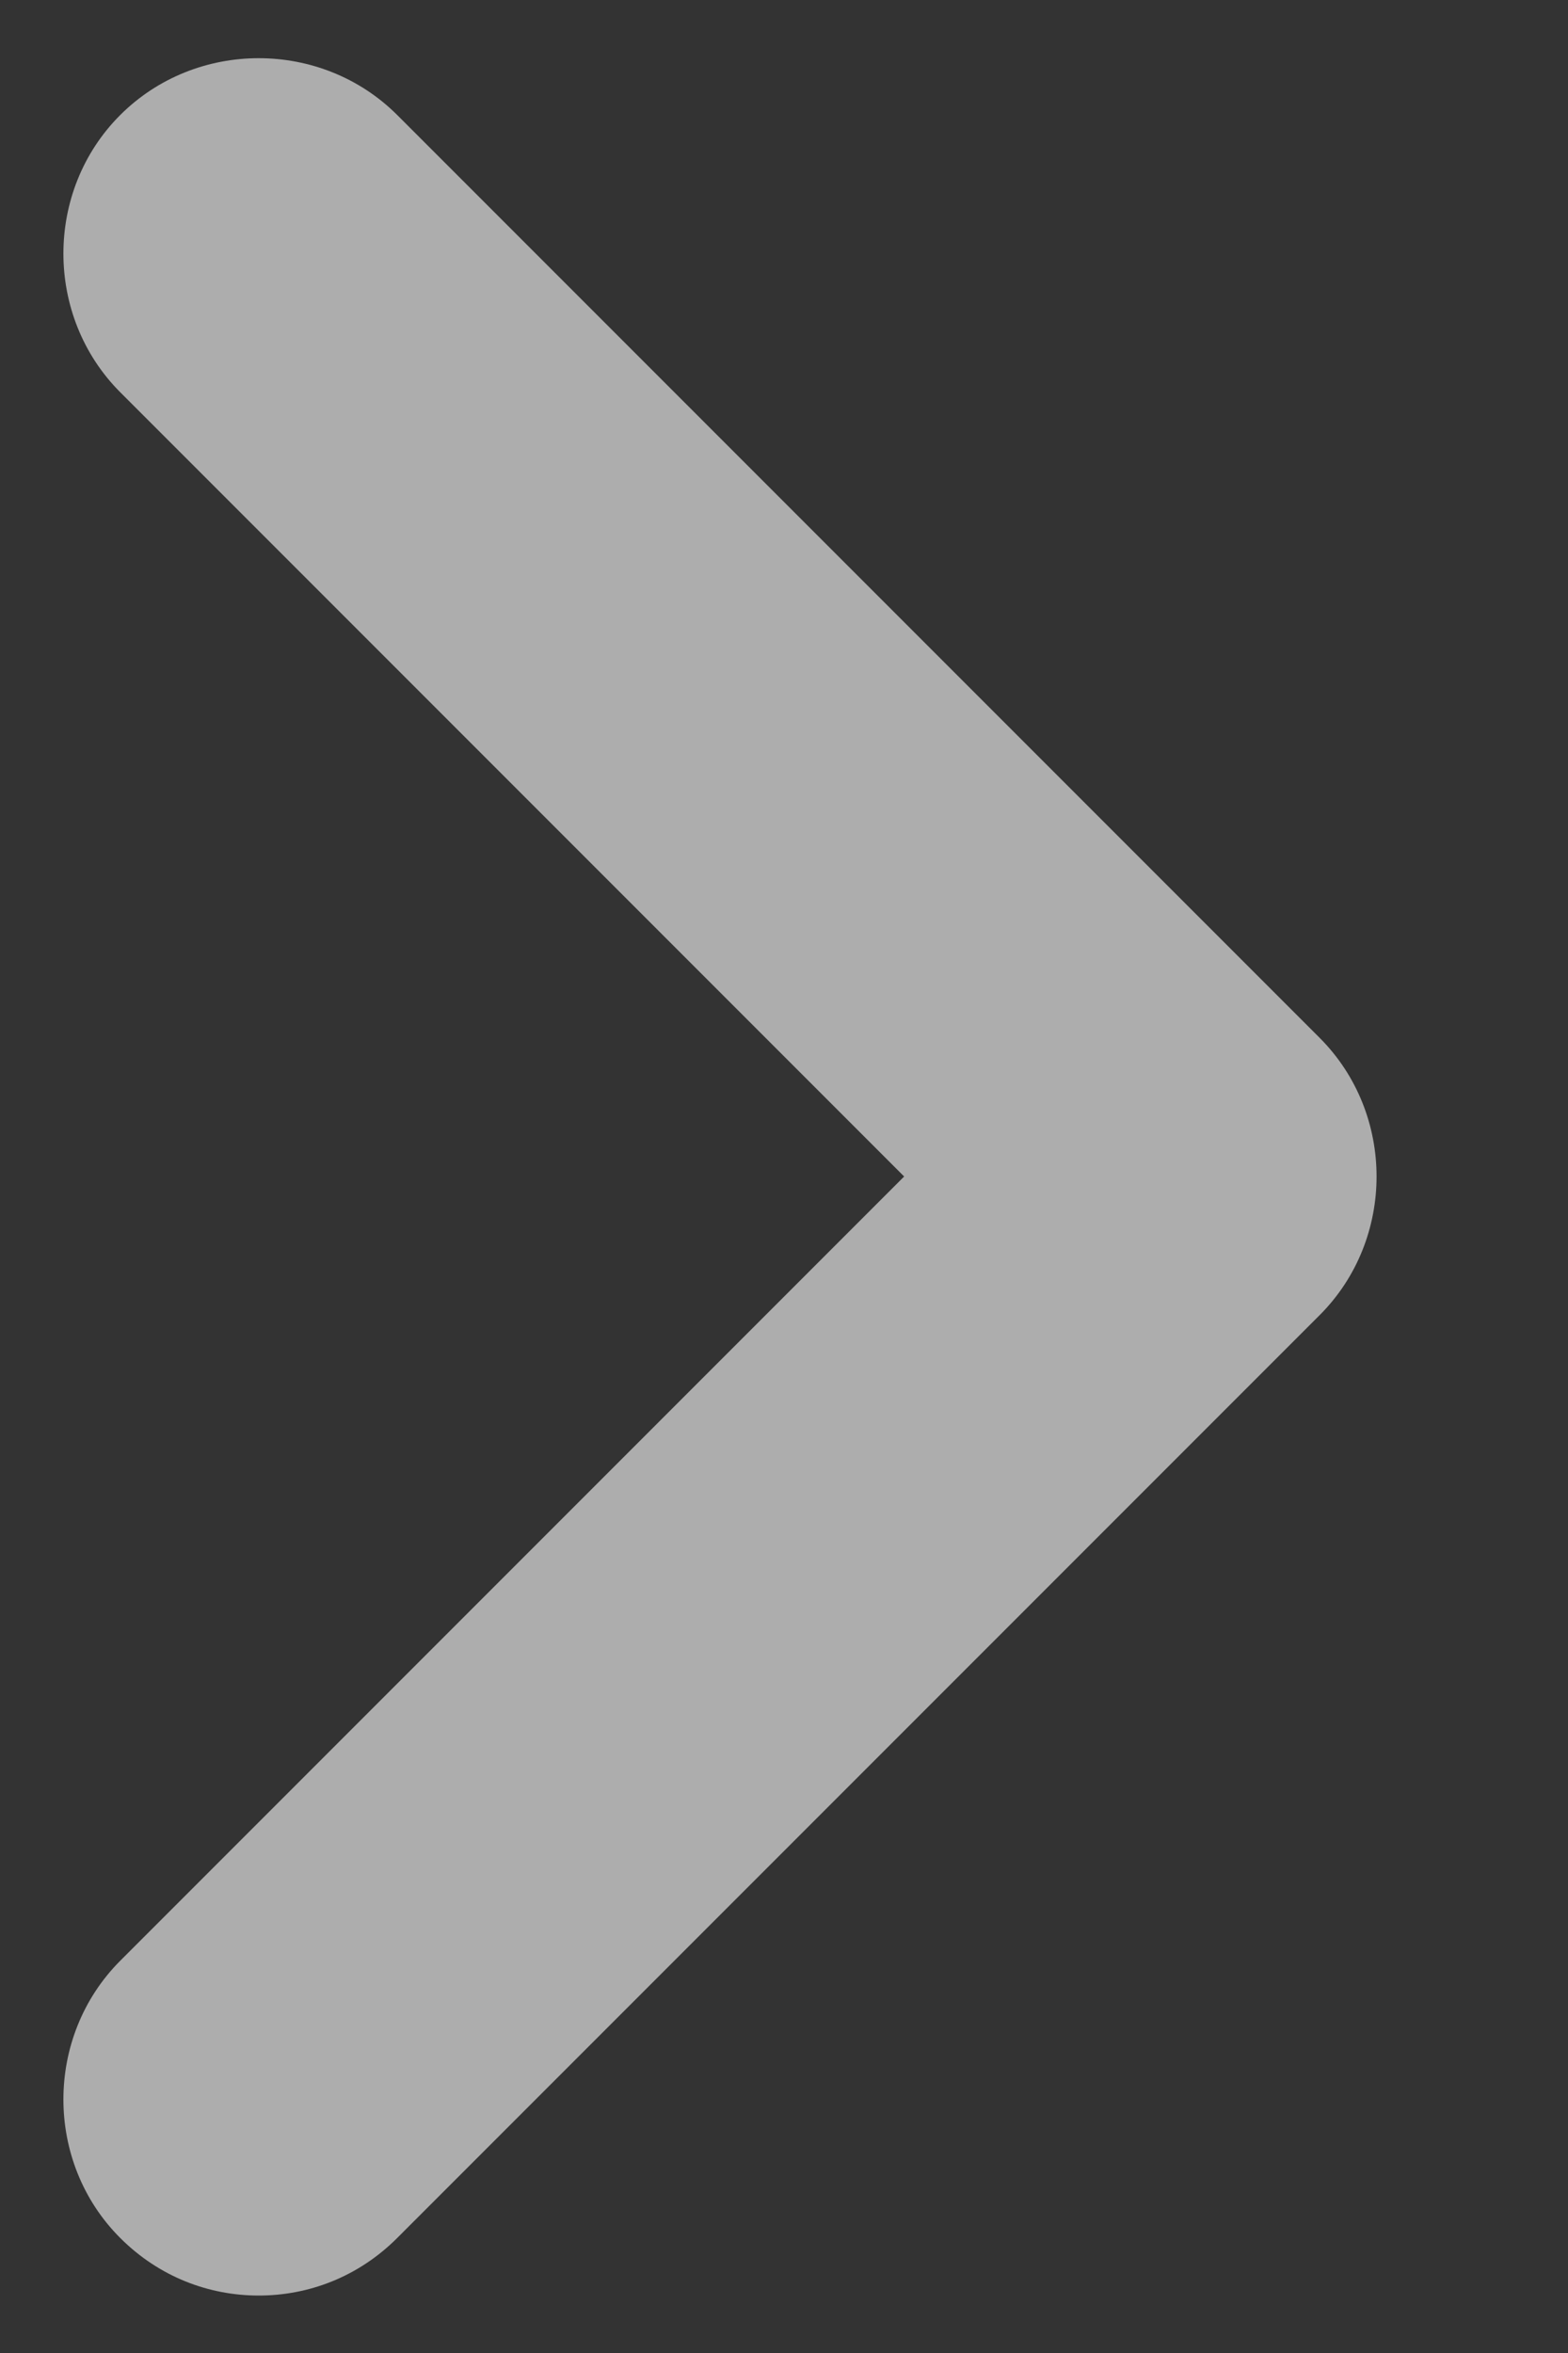 <svg width="8" height="12" viewBox="0 0 8 12" fill="none" xmlns="http://www.w3.org/2000/svg">
<rect x="0" y="0" width="8" height="12" fill="#333333" stroke="none"/>
<path d="M1.32 11.707C1.067 11.707 0.813 11.613 0.613 11.413C0.227 11.027 0.227 10.387 0.613 10L4.613 6L0.613 2C0.227 1.613 0.227 0.973 0.613 0.587C1 0.2 1.64 0.2 2.027 0.587L6.733 5.293C7.12 5.68 7.12 6.32 6.733 6.707L2.027 11.413C1.827 11.613 1.573 11.707 1.32 11.707Z" fill="white" fill-opacity="0.6"/>
</svg>
